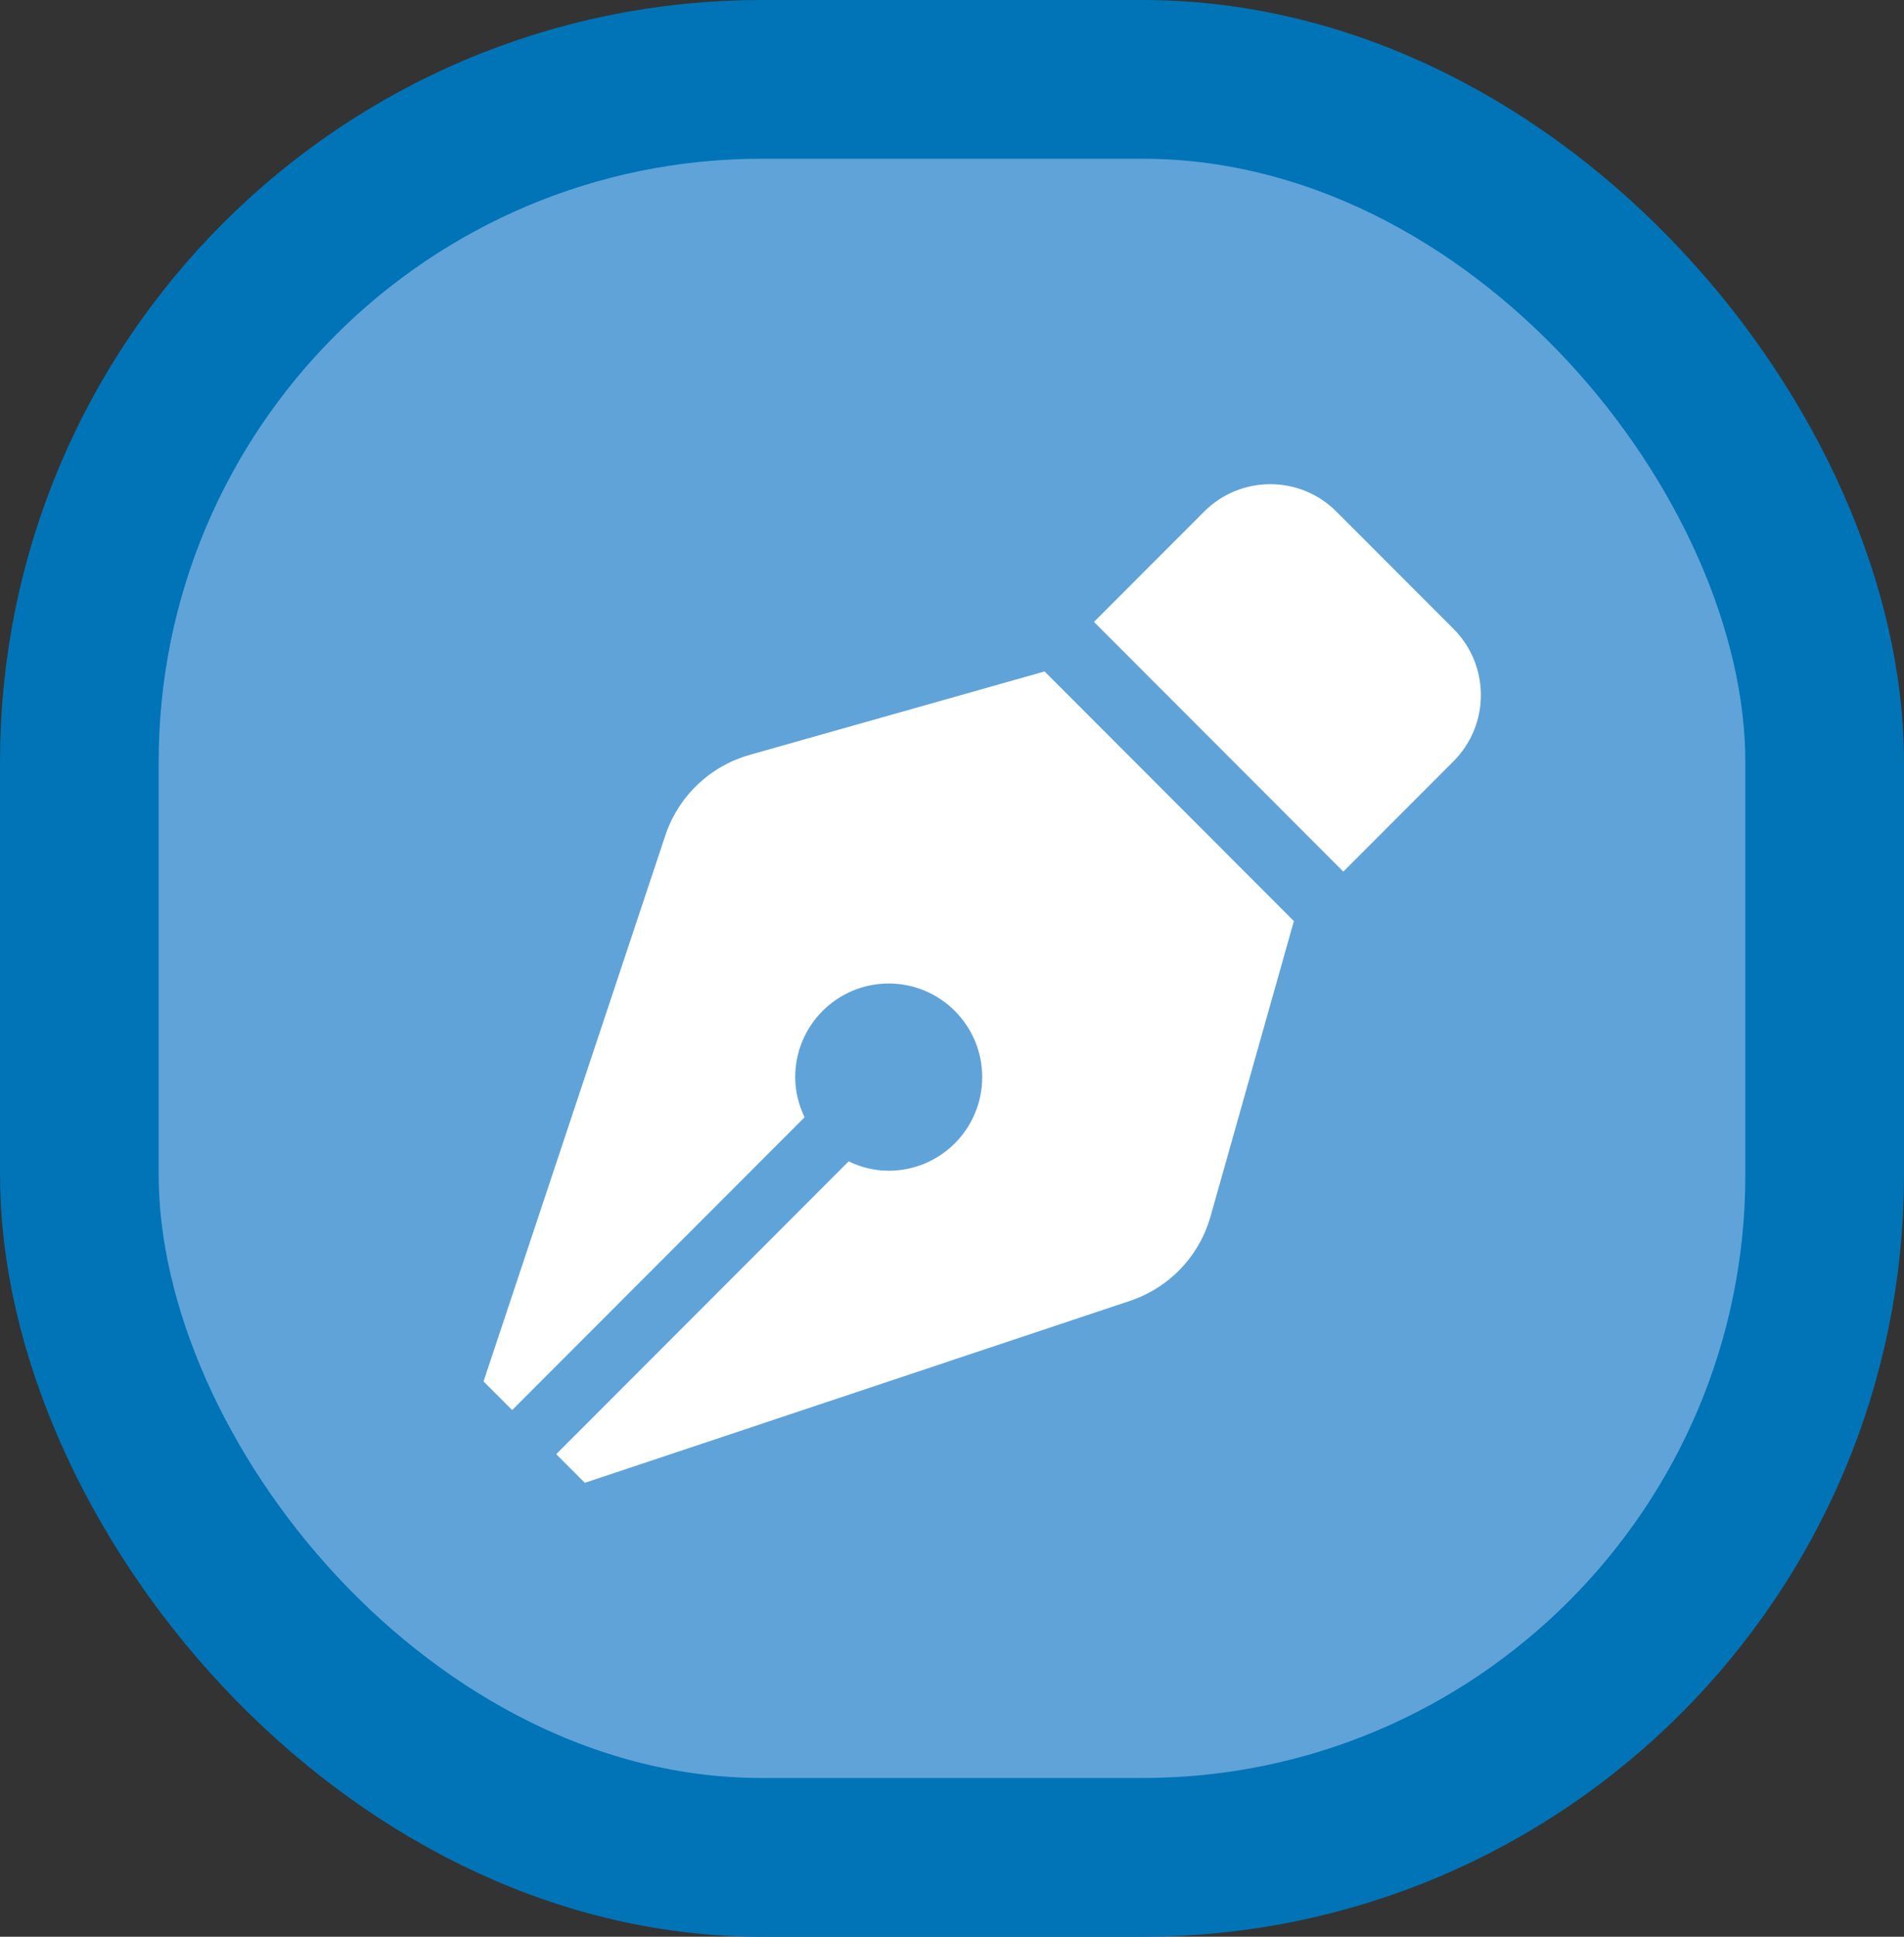 <svg width="60" height="61" viewBox="0 0 60 61" fill="none" xmlns="http://www.w3.org/2000/svg">
<rect x="0" y="0" width="60" height="61" fill="#333333" stroke="none"/>
<rect x="2.5" y="2.5" width="55" height="56" rx="21.5" fill="#60A3D9" stroke="#0074B7" stroke-width="5"/>
<path d="M23.623 23.776C23.007 23.951 22.442 24.273 21.979 24.716C21.515 25.159 21.167 25.708 20.965 26.316L15.238 43.509L16.14 44.411L25.354 35.19C25.171 34.805 25.059 34.38 25.059 33.925C25.059 32.297 26.379 30.977 28.006 30.977C29.633 30.977 30.952 32.297 30.952 33.925C30.952 35.554 29.633 36.874 28.006 36.874C27.552 36.874 27.127 36.763 26.743 36.579L17.528 45.801L18.43 46.703L35.609 40.972C36.217 40.769 36.766 40.421 37.208 39.957C37.651 39.493 37.973 38.928 38.147 38.312L40.774 29.011L32.917 21.148L23.623 23.776ZM45.803 19.806L42.114 16.114C40.963 14.962 39.096 14.962 37.945 16.114L34.474 19.588L42.332 27.452L45.803 23.978C46.954 22.826 46.954 20.959 45.803 19.806V19.806Z" fill="white"/>
</svg>
